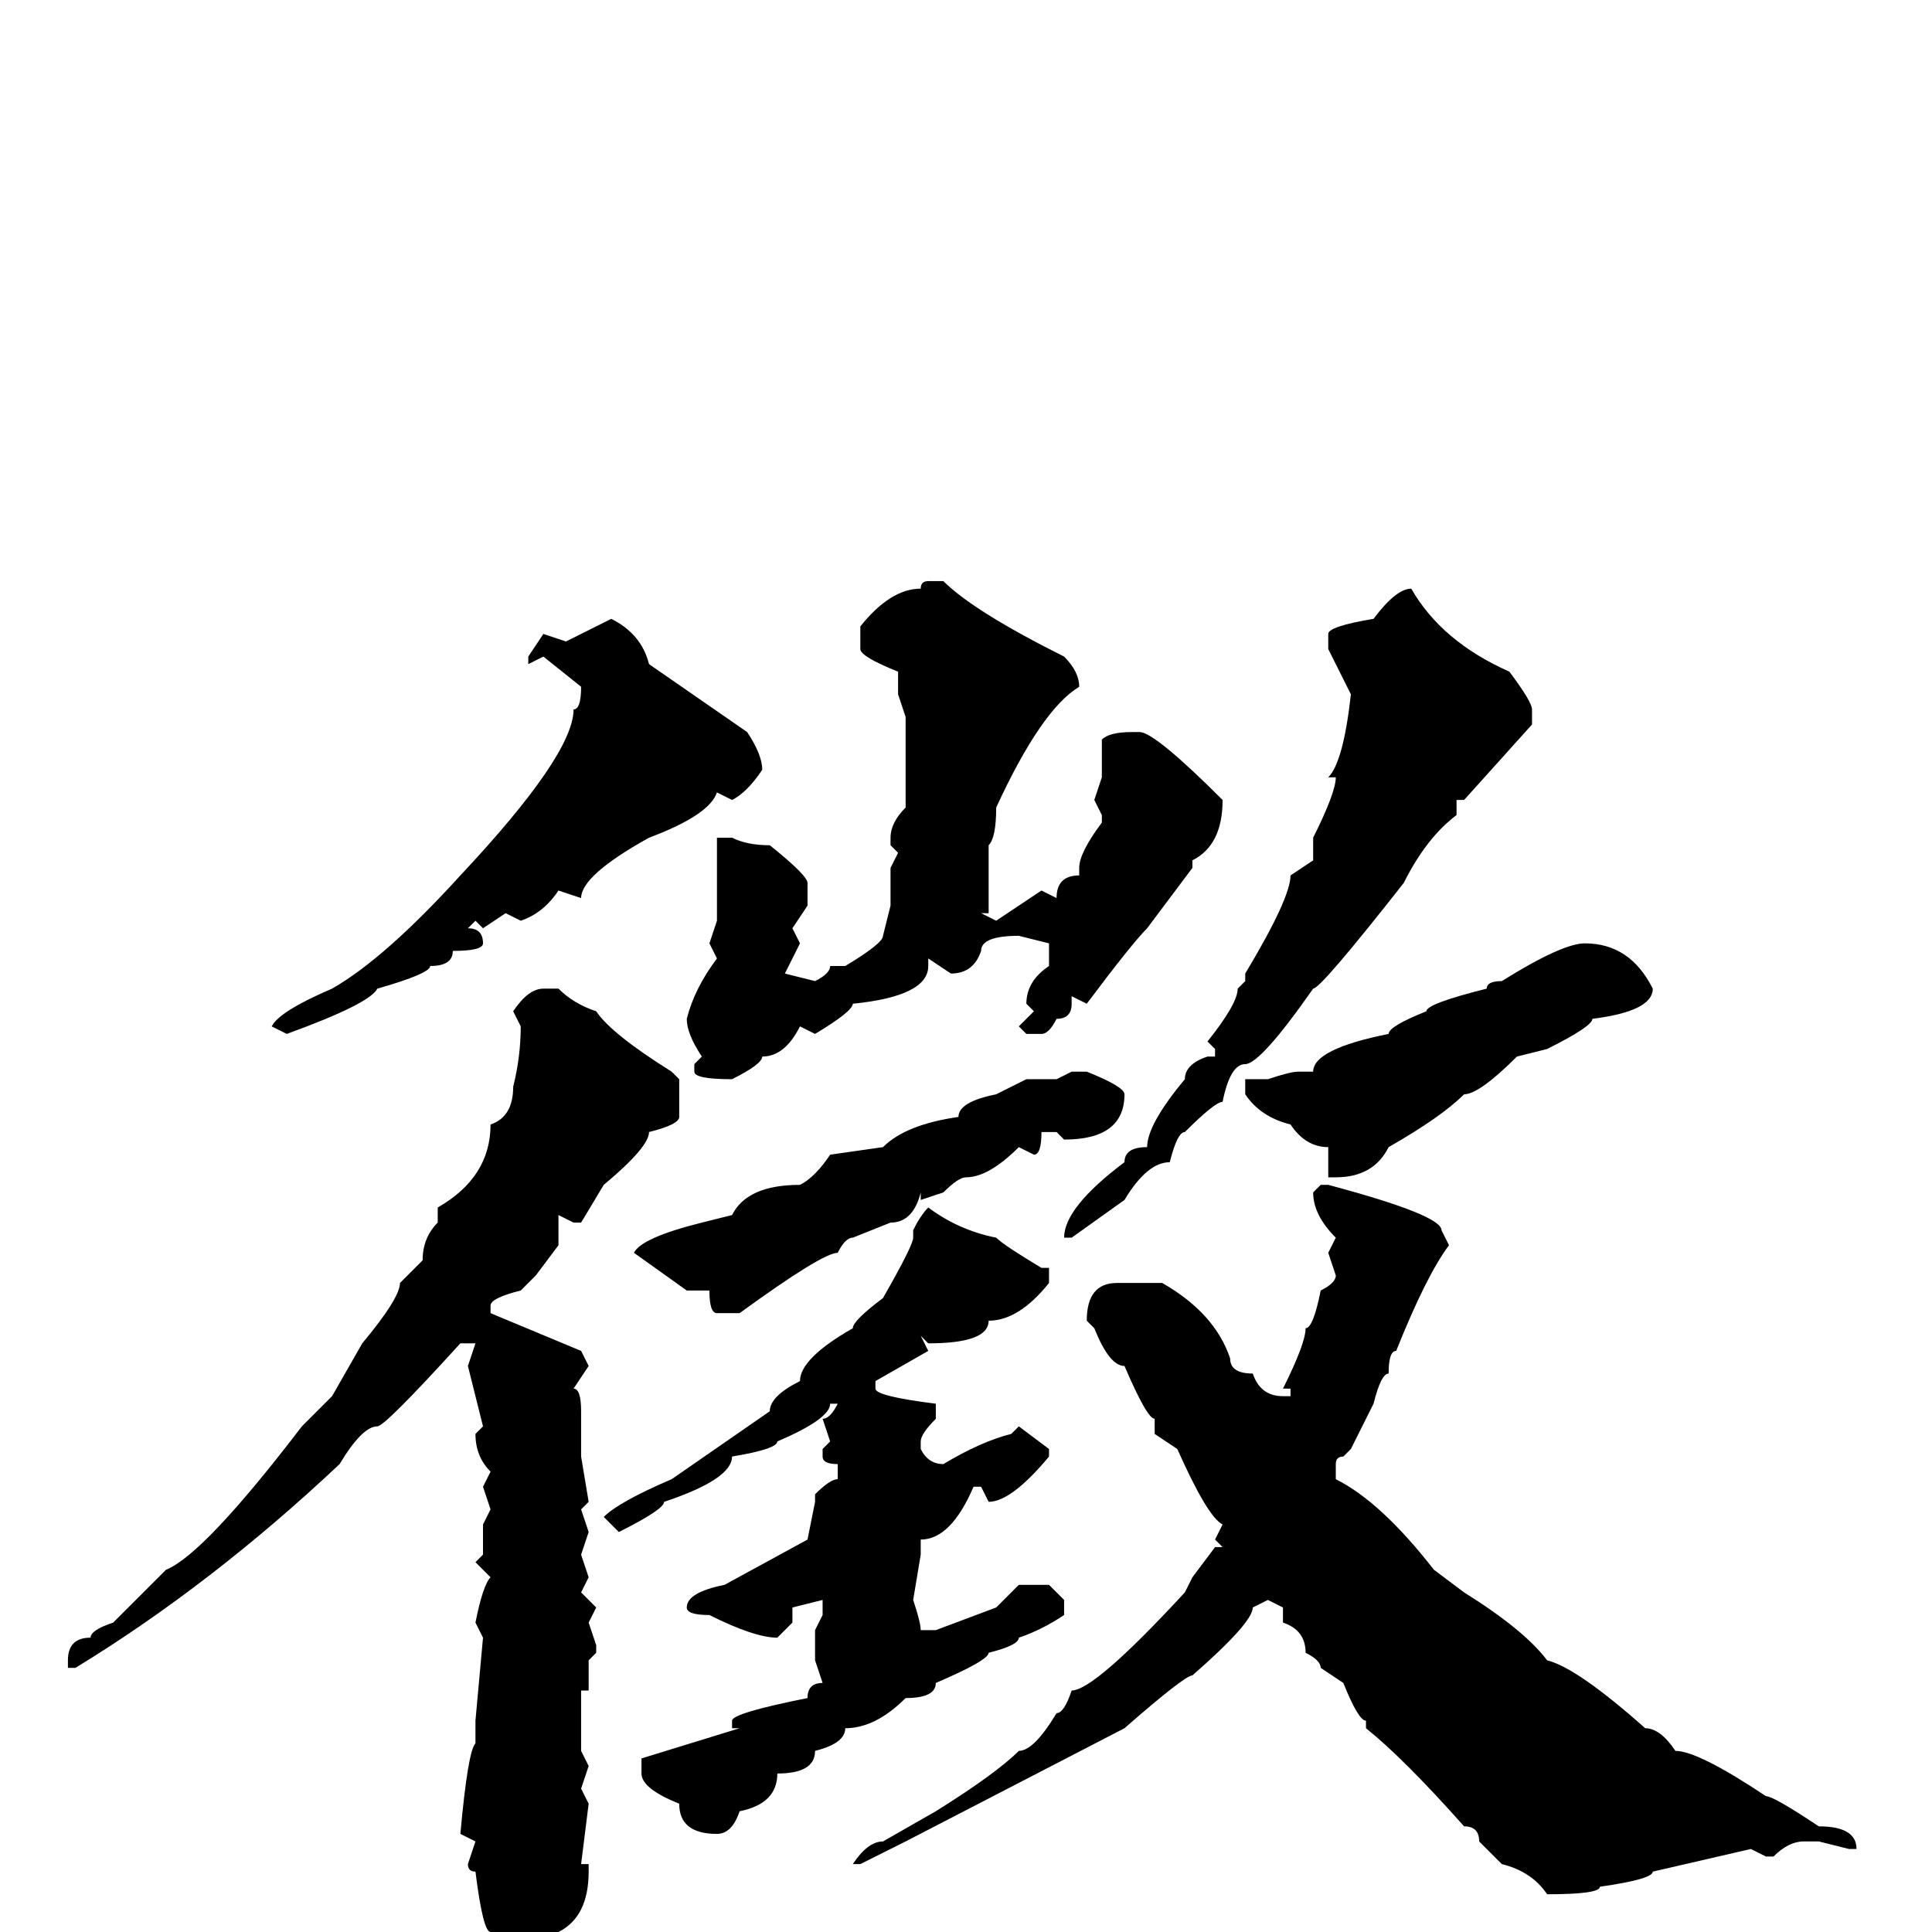 <svg xmlns="http://www.w3.org/2000/svg" viewBox="0 -256 256 256">
	<path fill="#000000" d="M123 -179H125Q129 -175 141 -169Q143 -167 143 -165Q138 -162 132 -149Q132 -145 131 -144V-135H130L132 -134L138 -138L140 -137Q140 -140 143 -140V-141Q143 -143 146 -147V-148L145 -150L146 -153V-158Q147 -159 150 -159H151Q153 -159 162 -150Q162 -144 158 -142V-141L152 -133Q150 -131 144 -123L142 -124V-123Q142 -121 140 -121Q139 -119 138 -119H136L135 -120L137 -122L136 -123Q136 -126 139 -128V-131L135 -132Q130 -132 130 -130Q129 -127 126 -127L123 -129V-128Q123 -124 113 -123Q113 -122 108 -119L106 -120Q104 -116 101 -116Q101 -115 97 -113Q92 -113 92 -114V-115L93 -116Q91 -119 91 -121Q92 -125 95 -129L94 -131L95 -134V-136V-139V-145H97Q99 -144 102 -144Q107 -140 107 -139V-136L105 -133L106 -131L104 -127L108 -126Q110 -127 110 -128H112Q117 -131 117 -132L118 -136V-141L119 -143L118 -144V-145Q118 -147 120 -149V-155V-157V-161L119 -164V-167Q114 -169 114 -170V-173Q118 -178 122 -178Q122 -179 123 -179ZM187 -178Q191 -171 200 -167Q203 -163 203 -162V-160L194 -150H193V-148Q189 -145 186 -139Q175 -125 174 -125Q167 -115 165 -115Q163 -115 162 -110Q161 -110 157 -106Q156 -106 155 -102Q152 -102 149 -97L142 -92H141Q141 -96 149 -102Q149 -104 152 -104Q152 -107 157 -113Q157 -115 160 -116H161V-117L160 -118Q164 -123 164 -125L165 -126V-127Q171 -137 171 -140L174 -142V-145Q177 -151 177 -153H176Q178 -155 179 -164L176 -170V-172Q176 -173 182 -174Q185 -178 187 -178ZM81 -174Q85 -172 86 -168L99 -159Q101 -156 101 -154Q99 -151 97 -150L95 -151Q94 -148 86 -145Q77 -140 77 -137L74 -138Q72 -135 69 -134L67 -135L64 -133L63 -134L62 -133Q64 -133 64 -131Q64 -130 60 -130Q60 -128 57 -128Q57 -127 50 -125Q49 -123 38 -119L36 -120Q37 -122 44 -125Q51 -129 61 -140Q76 -156 76 -162Q77 -162 77 -165L72 -169L70 -168V-169L72 -172L75 -171ZM210 -131Q216 -131 219 -125Q219 -122 211 -121Q211 -120 205 -117L201 -116Q196 -111 194 -111Q191 -108 184 -104Q182 -100 177 -100H176V-101V-104Q173 -104 171 -107Q167 -108 165 -111V-113H166H167H168Q171 -114 172 -114H174Q174 -117 184 -119Q184 -120 189 -122Q189 -123 197 -125Q197 -126 199 -126Q207 -131 210 -131ZM72 -125H74Q76 -123 79 -122Q81 -119 89 -114L90 -113V-111V-109V-108Q90 -107 86 -106Q86 -104 80 -99L77 -94H76L74 -95V-91L71 -87L69 -85Q65 -84 65 -83V-82L77 -77L78 -75L76 -72Q77 -72 77 -69V-63L78 -57L77 -56L78 -53L77 -50L78 -47L77 -45L79 -43L78 -41L79 -38V-37L78 -36V-33V-32H77V-24L78 -22L77 -19L78 -17L77 -9H78V-8Q78 -2 74 0Q72 4 68 4Q65 3 65 2V0Q64 0 63 -8Q62 -8 62 -9L63 -12L61 -13Q62 -24 63 -25V-28L64 -39L63 -41Q64 -46 65 -47L63 -49L64 -50V-53V-54L65 -56L64 -59L65 -61Q63 -63 63 -66L64 -67L62 -75L63 -78H61Q51 -67 50 -67Q48 -67 45 -62Q28 -46 10 -35H9V-36Q9 -39 12 -39Q12 -40 15 -41Q19 -45 22 -48Q27 -50 40 -67L44 -71L48 -78Q53 -84 53 -86L56 -89Q56 -92 58 -94V-96Q65 -100 65 -107Q68 -108 68 -112Q69 -116 69 -120L68 -122Q70 -125 72 -125ZM142 -114H144Q149 -112 149 -111Q149 -105 141 -105L140 -106H138Q138 -103 137 -103L135 -104Q131 -100 128 -100Q127 -100 125 -98L122 -97V-98Q121 -94 118 -94L113 -92Q112 -92 111 -90Q109 -90 98 -82H96H95Q94 -82 94 -85H92H91L84 -90Q85 -92 93 -94L97 -95Q99 -99 106 -99Q108 -100 110 -103L117 -104Q120 -107 127 -108Q127 -110 132 -111L136 -113H138H140ZM176 -99Q191 -95 191 -93L192 -91Q189 -87 185 -77Q184 -77 184 -74Q183 -74 182 -70L179 -64L178 -63Q177 -63 177 -62V-60Q183 -57 190 -48L194 -45Q202 -40 205 -36Q209 -35 218 -27Q220 -27 222 -24Q225 -24 234 -18Q235 -18 241 -14Q246 -14 246 -11H245L241 -12H239Q237 -12 235 -10H234L232 -11L219 -8Q219 -7 212 -6Q212 -5 205 -5Q203 -8 199 -9L196 -12Q196 -14 194 -14Q186 -23 181 -27V-28Q180 -28 178 -33L175 -35Q175 -36 173 -37Q173 -40 170 -41V-42V-43L168 -44L166 -43Q166 -41 158 -34Q157 -34 149 -27L120 -12L114 -9H113Q115 -12 117 -12L124 -16Q132 -21 135 -24Q137 -24 140 -29Q141 -29 142 -32Q145 -32 157 -45L158 -47L161 -51H162L161 -52L162 -54Q160 -55 156 -64L153 -66V-68Q152 -68 149 -75Q147 -75 145 -80L144 -81Q144 -86 148 -86H154Q161 -82 163 -76Q163 -74 166 -74Q167 -71 170 -71H171V-72H170Q173 -78 173 -80Q174 -80 175 -85Q177 -86 177 -87L176 -90L177 -92Q174 -95 174 -98L175 -99ZM123 -96Q127 -93 132 -92Q133 -91 138 -88H139V-86Q135 -81 131 -81Q131 -78 123 -78L122 -79L123 -77L116 -73V-72Q116 -71 124 -70V-69V-68Q122 -66 122 -65V-64Q123 -62 125 -62Q130 -65 134 -66L135 -67L139 -64V-63Q134 -57 131 -57L130 -59H129Q126 -52 122 -52V-53V-50L121 -44Q122 -41 122 -40H124L132 -43L135 -46H139L141 -44V-42Q138 -40 135 -39Q135 -38 131 -37Q131 -36 124 -33Q124 -31 120 -31Q116 -27 112 -27Q112 -25 108 -24Q108 -21 103 -21Q103 -17 98 -16Q97 -13 95 -13Q90 -13 90 -17Q85 -19 85 -21V-23L98 -27H97V-28Q97 -29 107 -31Q107 -33 109 -33L108 -36V-40L109 -42V-44L105 -43V-41L103 -39Q100 -39 94 -42Q91 -42 91 -43Q91 -45 96 -46L107 -52L108 -57V-58Q110 -60 111 -60V-62Q109 -62 109 -63V-64L110 -65L109 -68Q110 -68 111 -70H110Q110 -68 103 -65Q103 -64 97 -63Q97 -60 88 -57Q88 -56 82 -53L80 -55Q82 -57 89 -60L102 -69Q102 -71 106 -73Q106 -76 113 -80Q113 -81 117 -84Q121 -91 121 -92V-93Q122 -95 123 -96Z"/>
</svg>